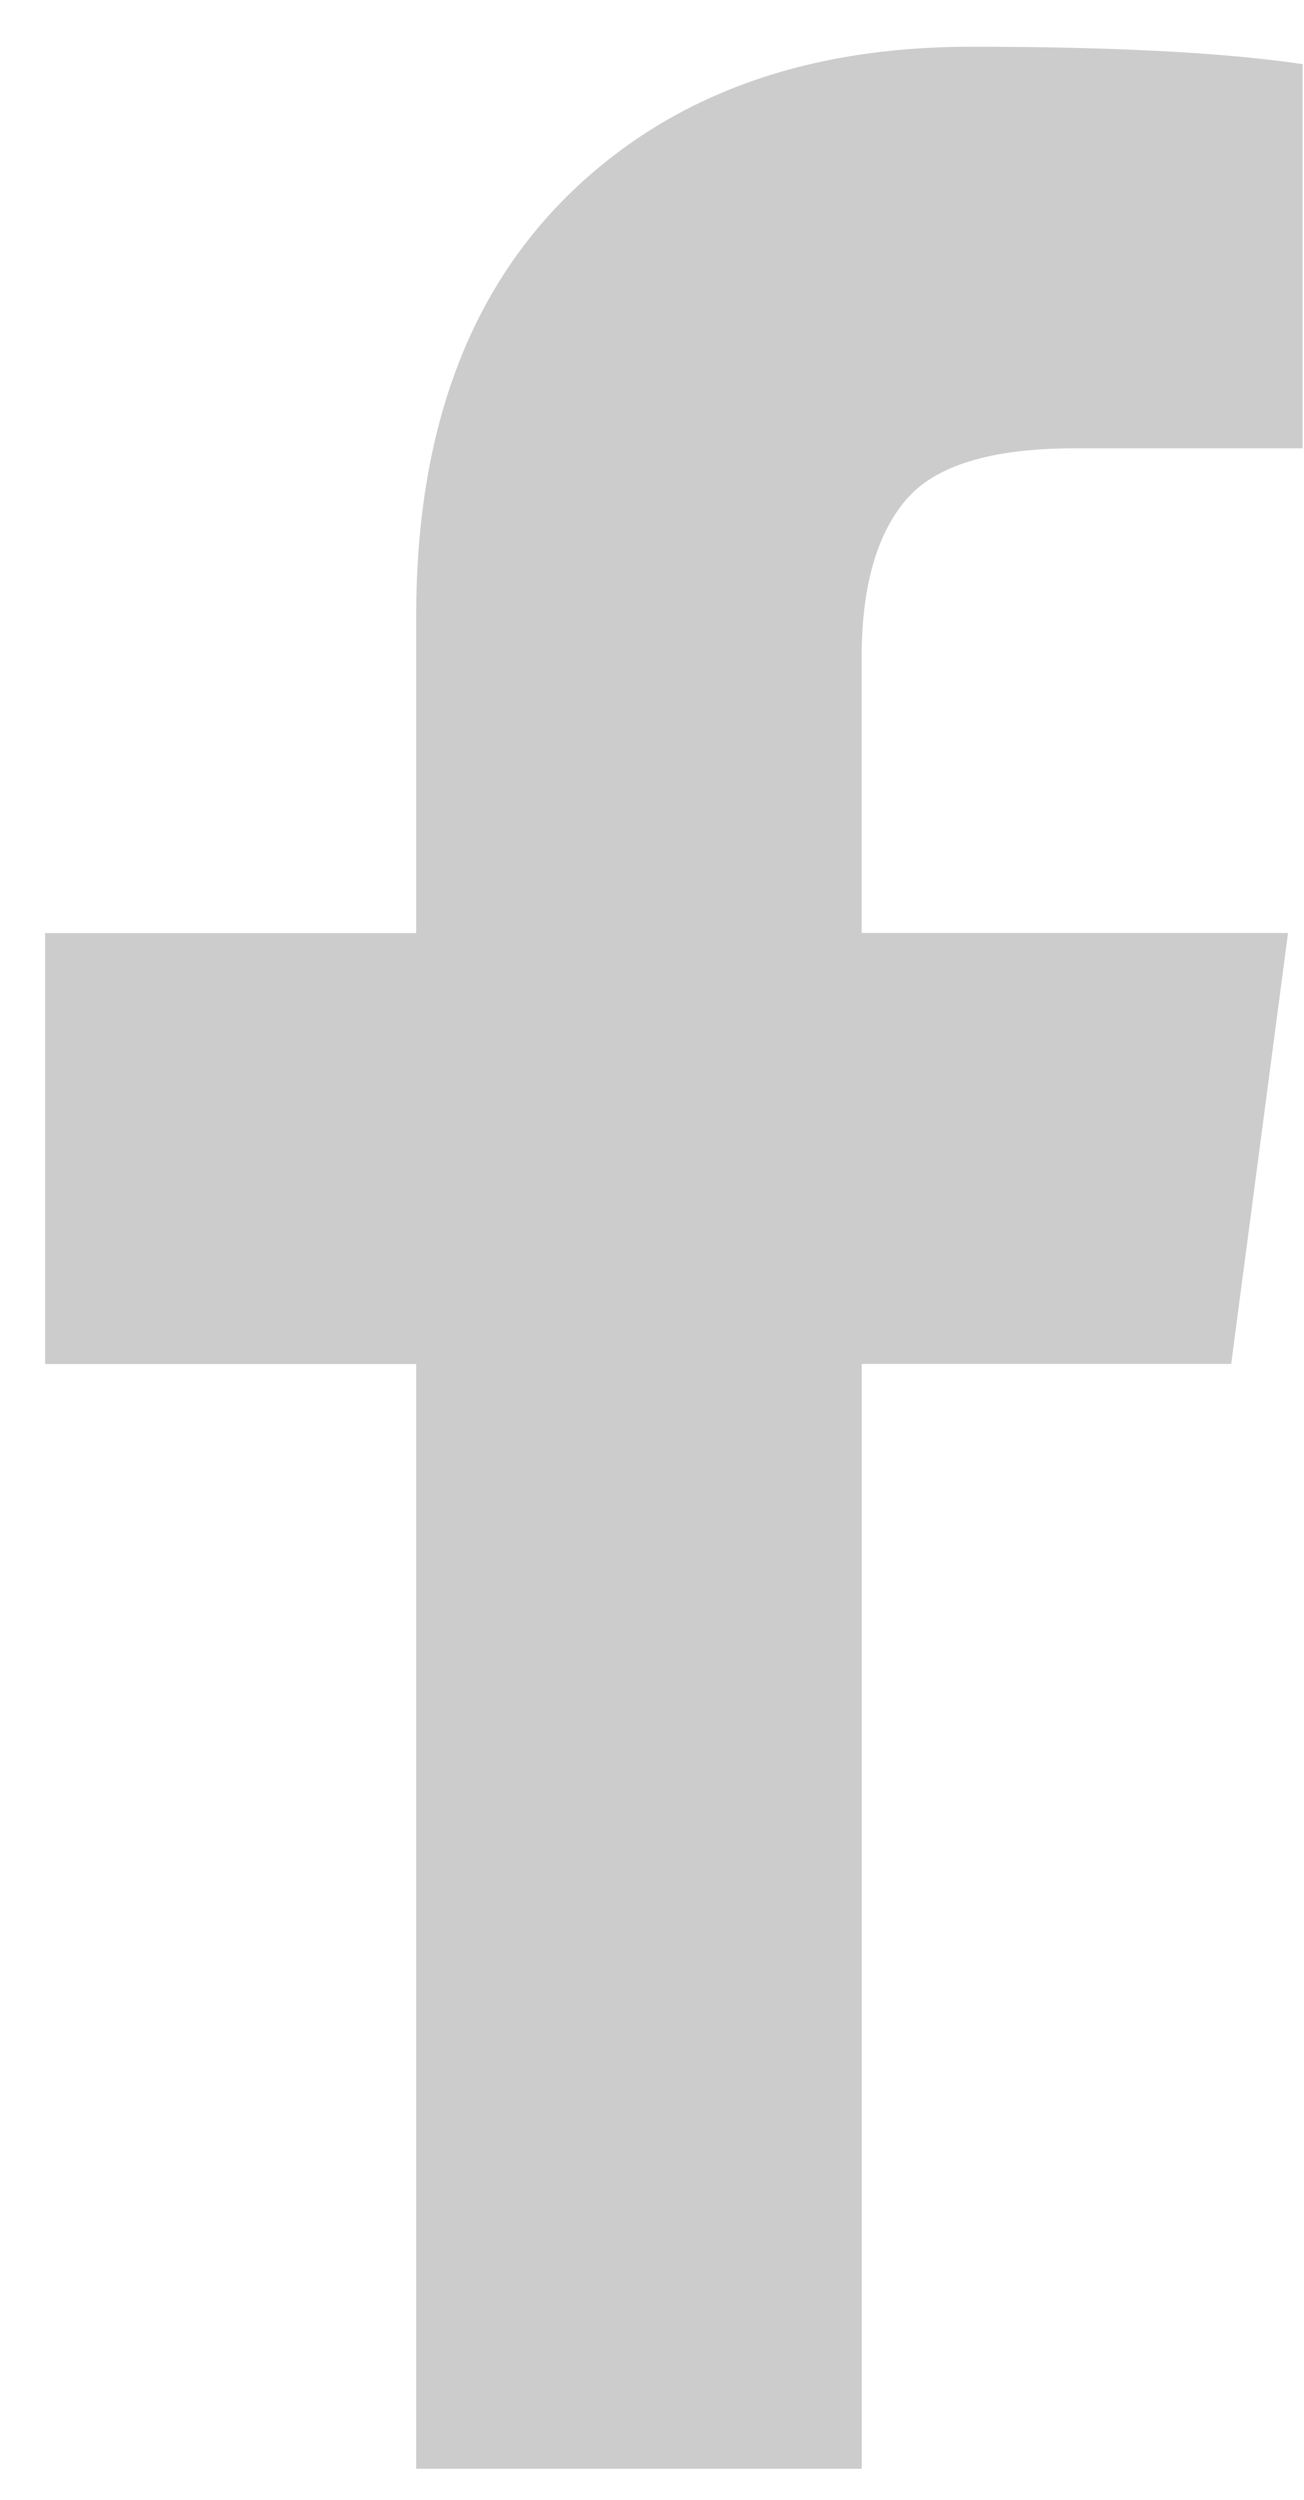 <svg xmlns="http://www.w3.org/2000/svg" width="12" height="23" viewBox="0 0 12 23"><path fill="#CCC" fill-rule="evenodd" d="M11.987.59v3.535H9.884c-.768 0-1.286.16-1.554.482-.268.322-.401.804-.401 1.447v2.53h3.924l-.523 3.965H7.93v10.165H3.83V12.55H.415V8.585H3.83v-2.92c0-1.66.465-2.948 1.393-3.864C6.152.886 7.388.43 8.933.43c1.313 0 2.33.053 3.054.16z"/></svg>